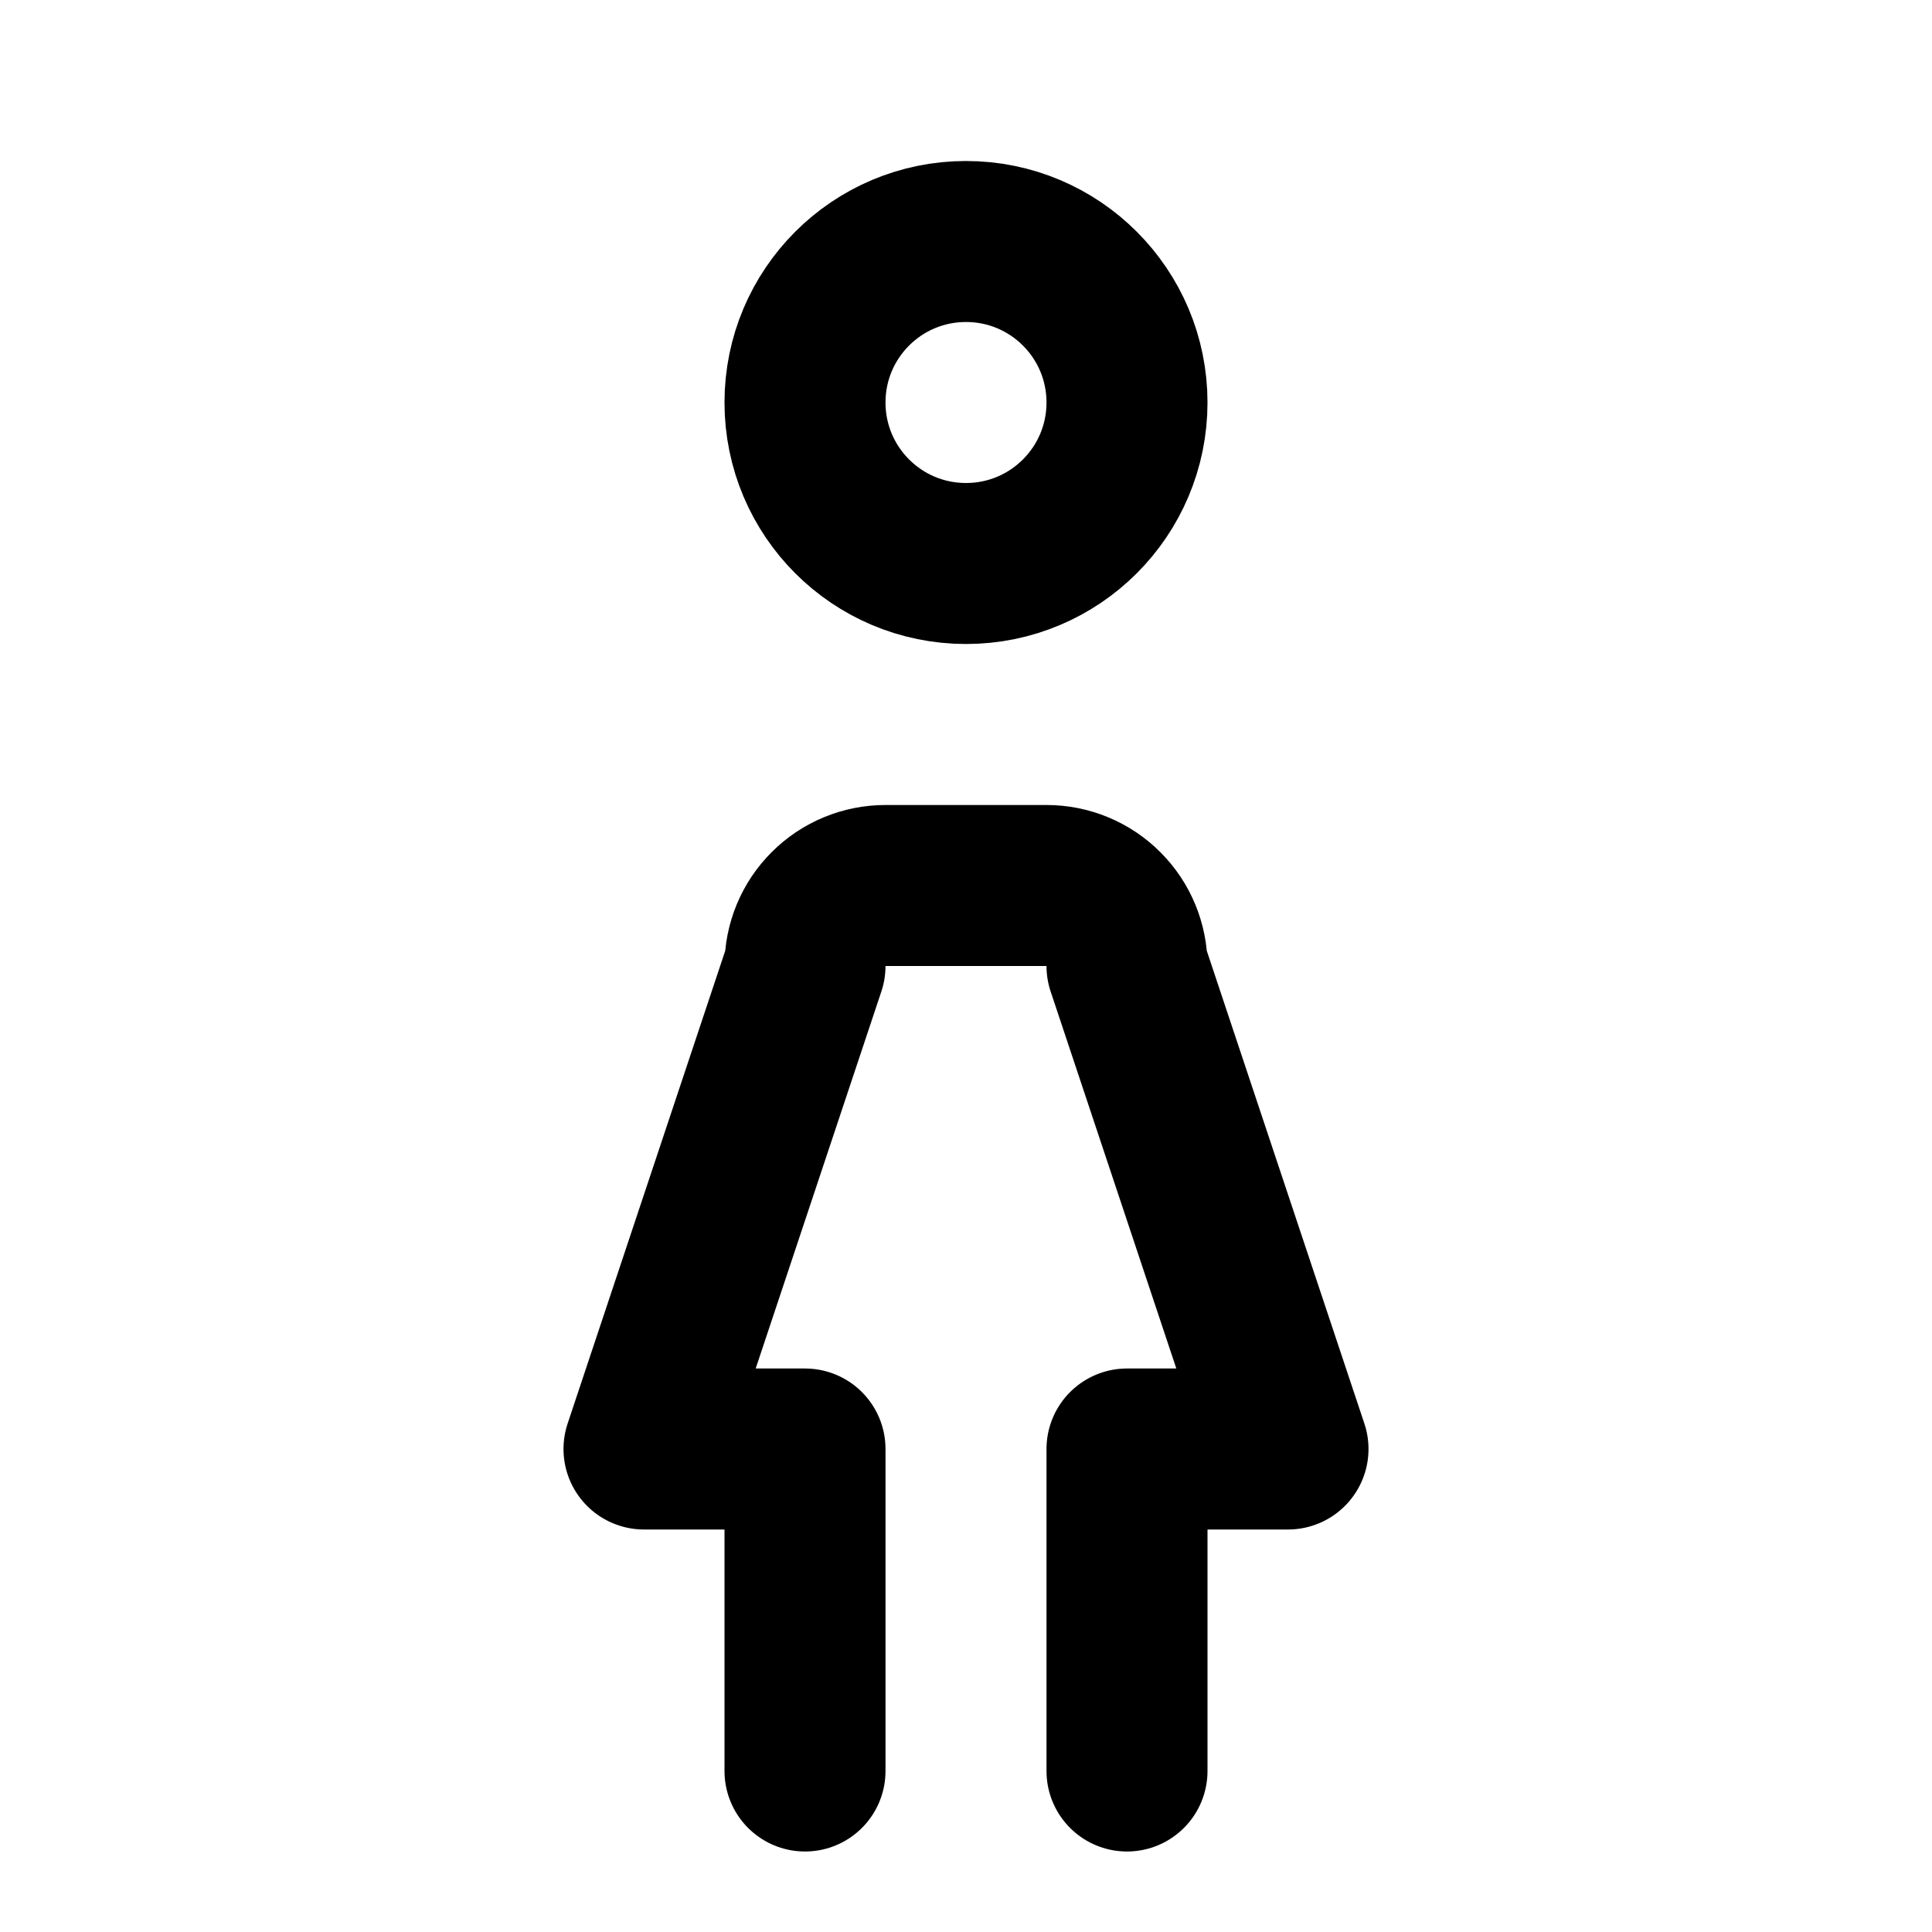 <svg width="24" height="24" viewBox="0 0 24 24" fill="none" xmlns="http://www.w3.org/2000/svg">
<path d="M12 7C13.105 7 14 6.105 14 5C14 3.895 13.105 3 12 3C10.895 3 10 3.895 10 5C10 6.105 10.895 7 12 7Z" stroke="black" stroke-width="2" stroke-linecap="round" stroke-linejoin="round"/>
<path d="M10 22V18H8L10 12C10 11.735 10.105 11.48 10.293 11.293C10.48 11.105 10.735 11 11 11H13C13.265 11 13.52 11.105 13.707 11.293C13.895 11.48 14 11.735 14 12L16 18H14V22" stroke="black" stroke-width="2" stroke-linecap="round" stroke-linejoin="round"/>
</svg>
